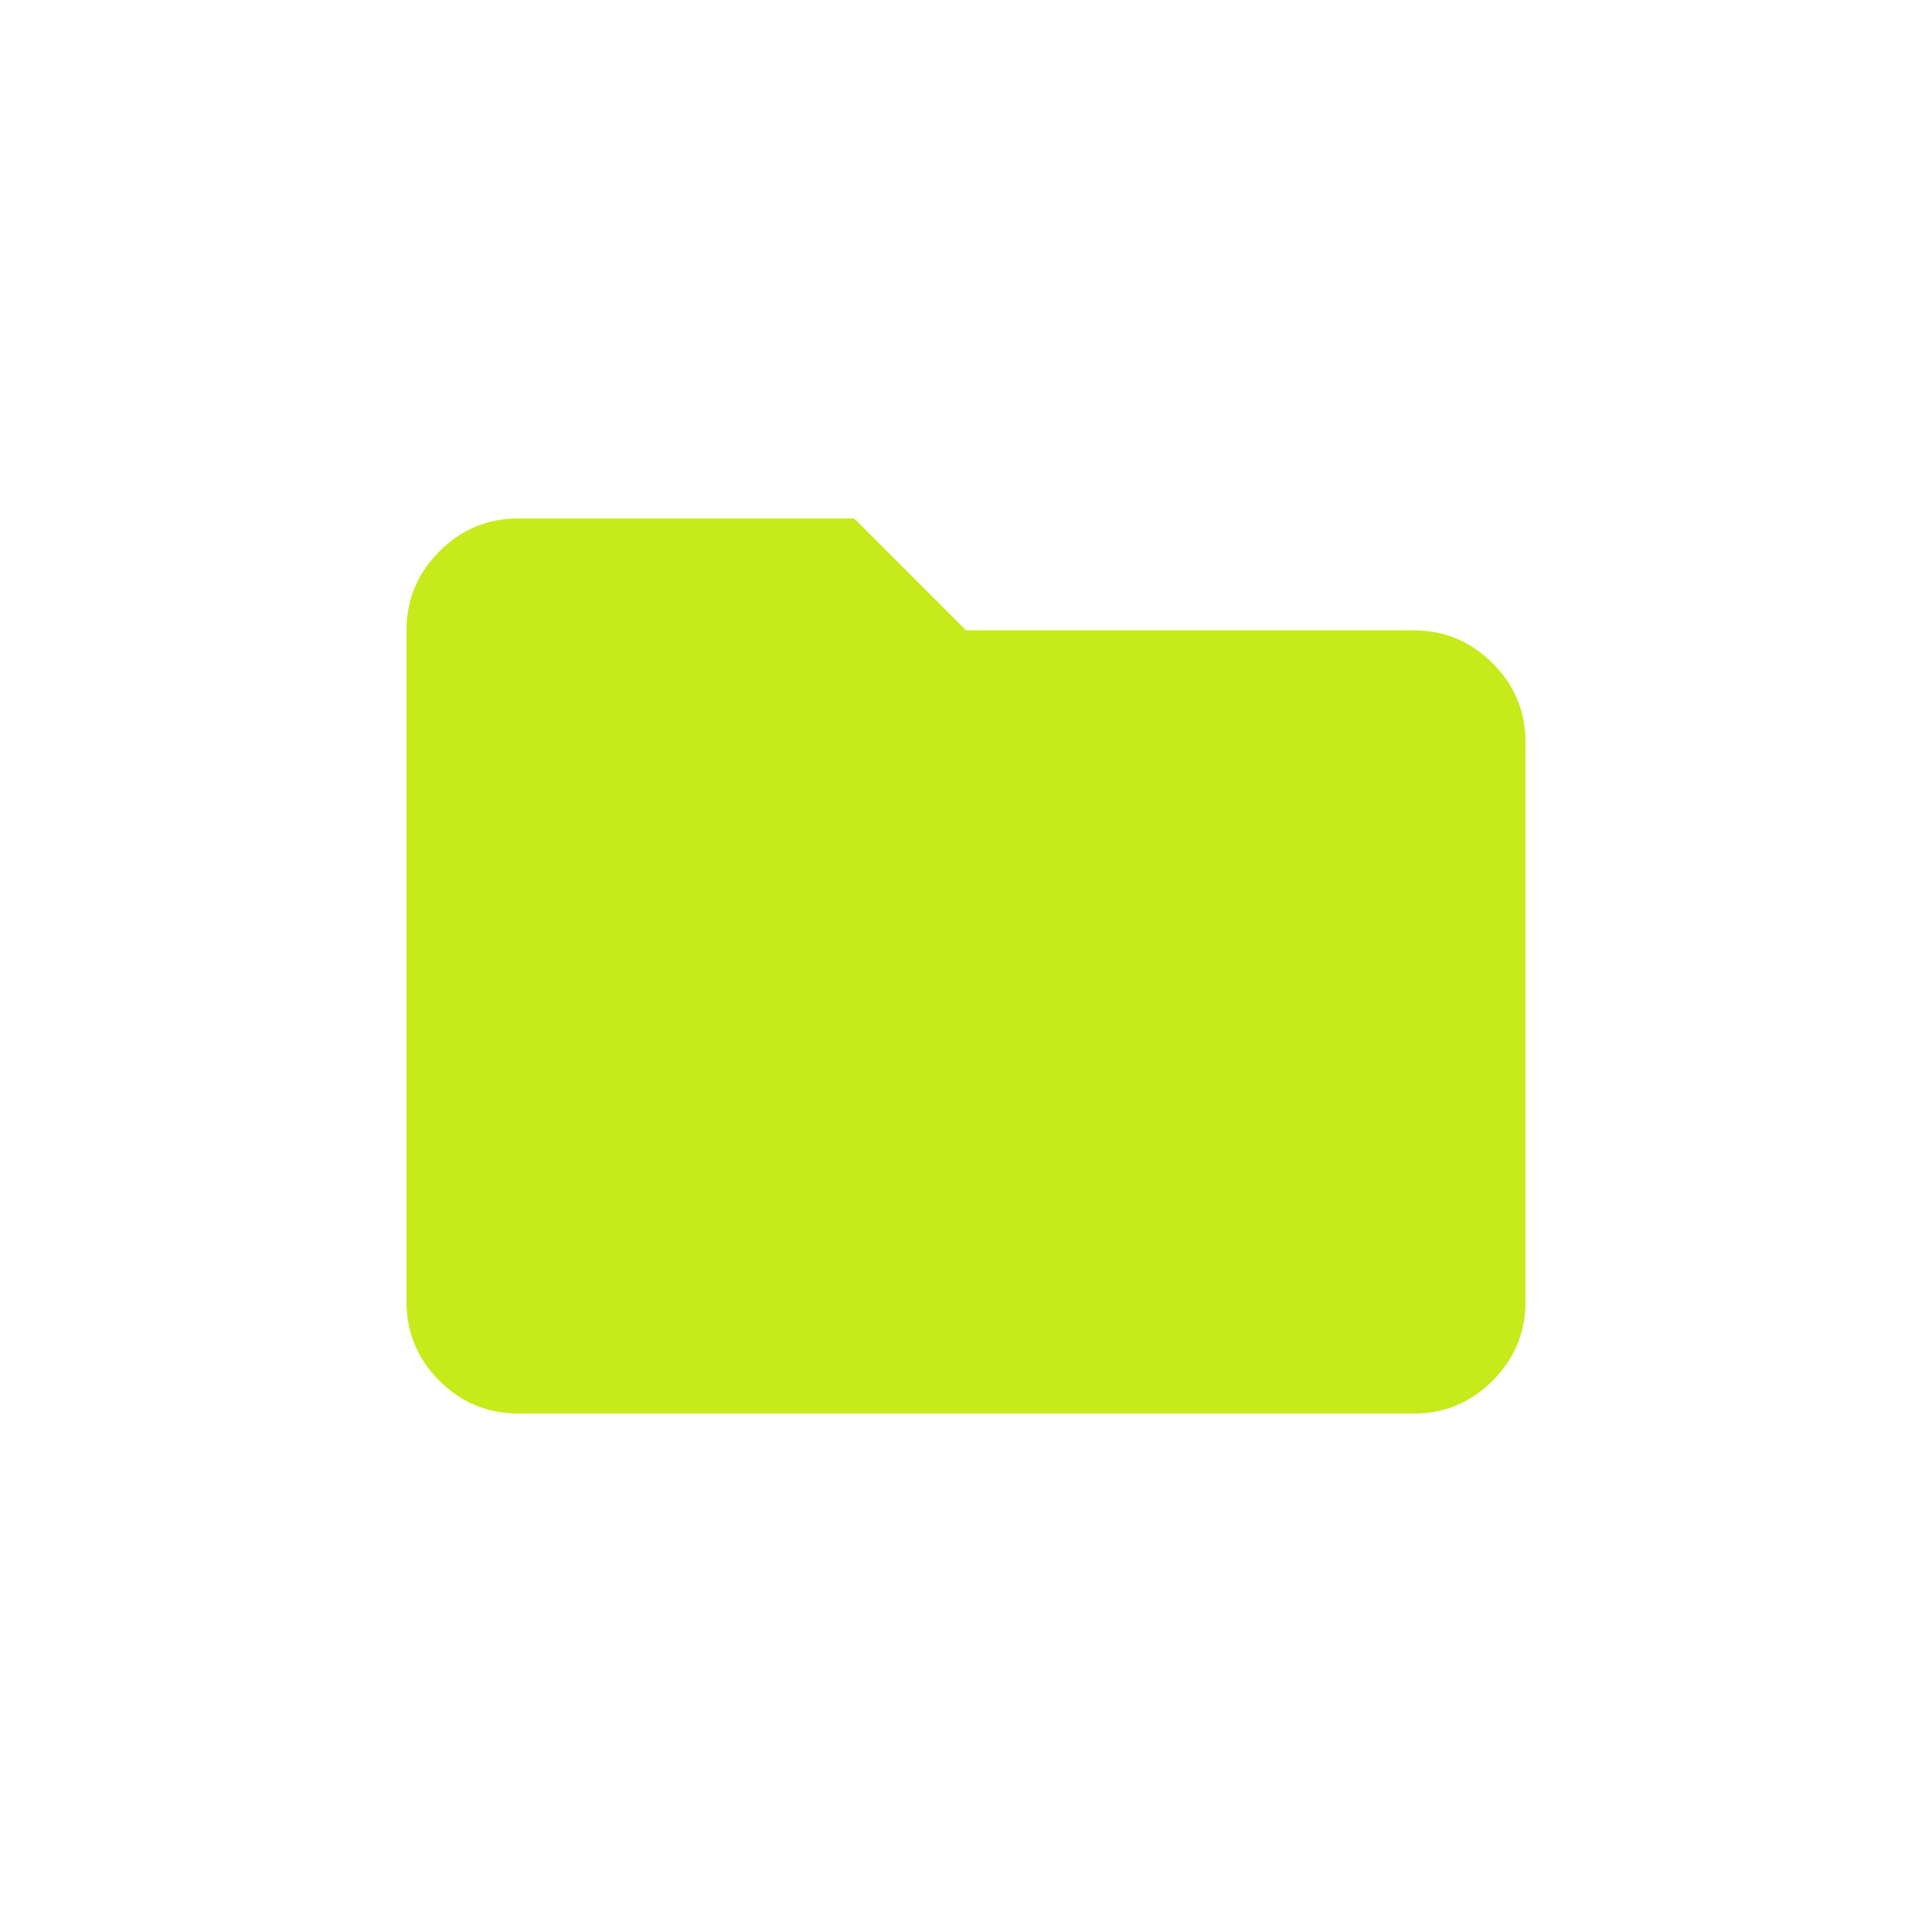 <svg width="20" height="20" viewBox="0 0 20 20" fill="none" xmlns="http://www.w3.org/2000/svg">
<path d="M5.367 14.633C5.048 14.633 4.775 14.52 4.548 14.293C4.321 14.066 4.208 13.793 4.208 13.475V6.525C4.208 6.207 4.322 5.934 4.549 5.707C4.776 5.48 5.049 5.366 5.367 5.367H8.842L10 6.525H14.633C14.952 6.525 15.225 6.639 15.452 6.866C15.679 7.093 15.792 7.365 15.792 7.683V13.475C15.792 13.793 15.678 14.066 15.451 14.293C15.224 14.52 14.951 14.634 14.633 14.633H5.367Z" fill="#C7EA1A"/>
</svg>
